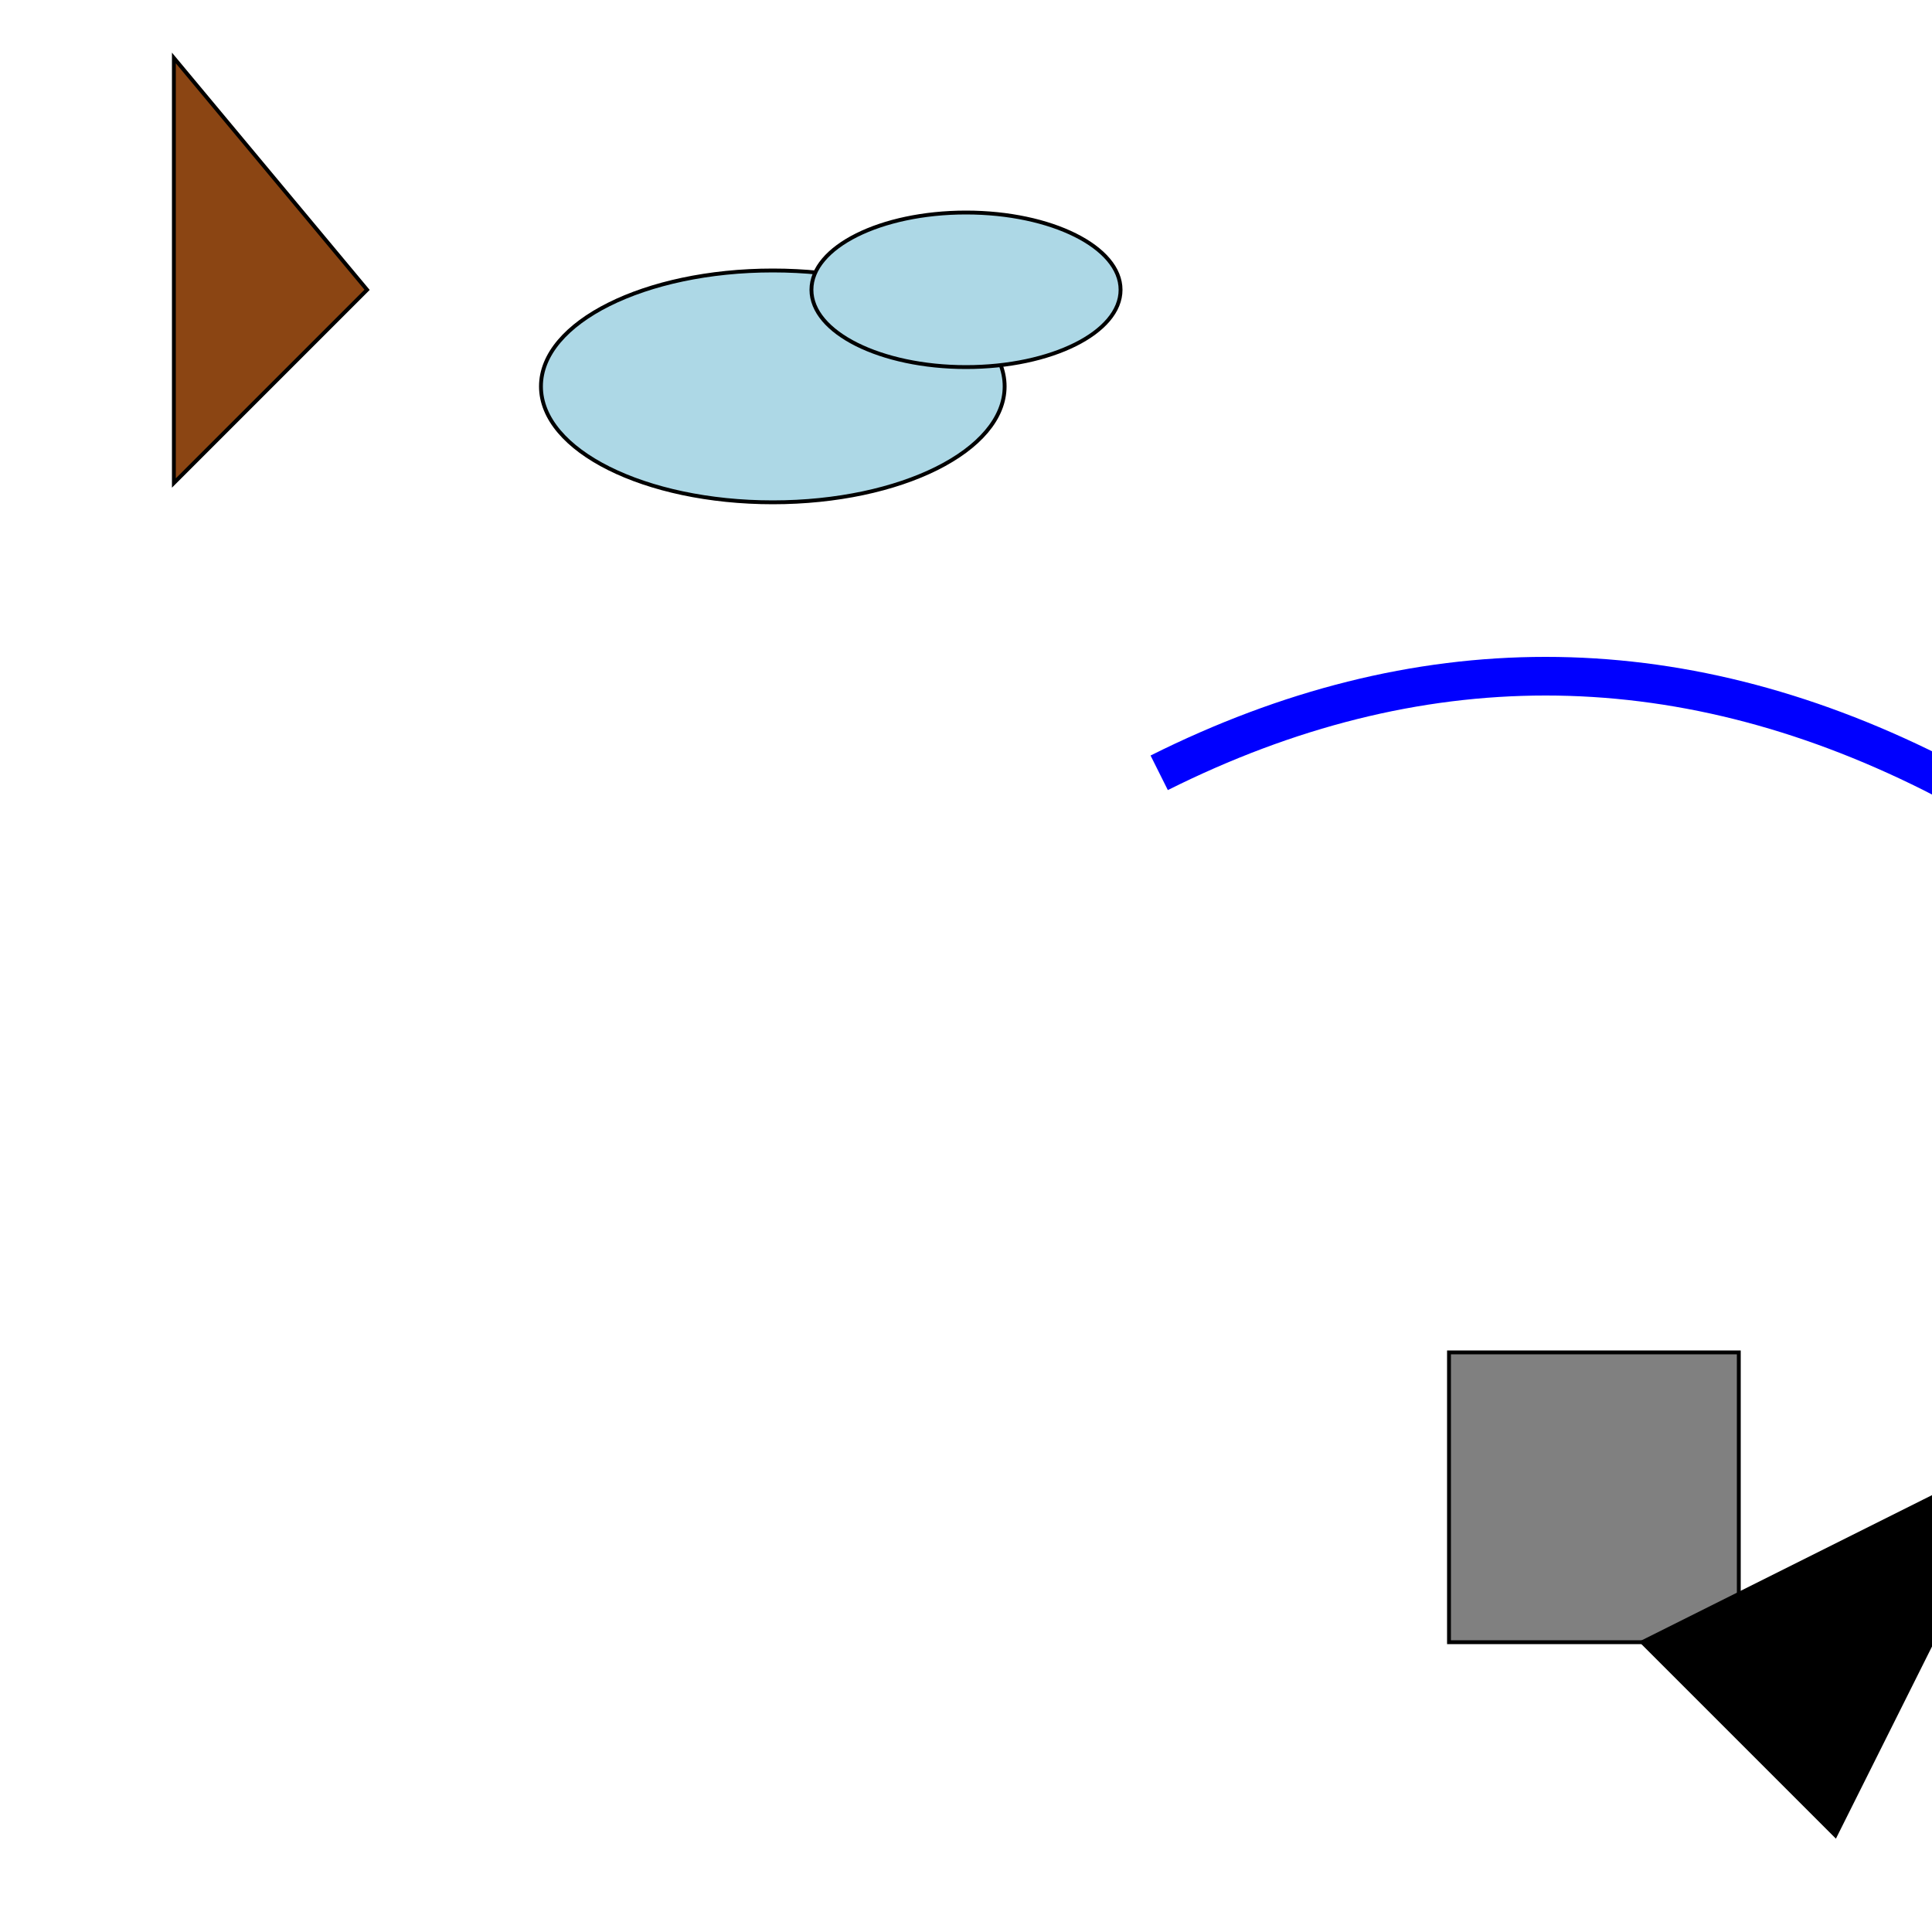 <svg width="500" height="500" xmlns="http://www.w3.org/2000/svg">

  <!-- Mountain Range -->
  <polygon points="45,15 95,75 45,125"
            style="fill:#8B4513; stroke:black; stroke-width:1" />

  <!-- Crystal Forest -->
  <ellipse cx="200" cy="100" rx="60" ry="30"
           style="fill:lightblue; stroke:black; stroke-width:1" />
  <ellipse cx="250" cy="75" rx="40" ry="20"
           style="fill:lightblue; stroke:black; stroke-width:1" />

  <!-- Whispering River -->
  <path d="M300,200 Q400,150 500,200 T500,400"
        style="fill:none; stroke:blue; stroke-width:10" />

  <!-- Ancient Ruins -->
  <rect x="375" y="350" width="75" height="75"
        style="fill:grey; stroke:black; stroke-width:1" />

  <!-- Shark's Fin Cliffs -->
  <polygon points="425,425 475,475 525,375"
            style="fill:linear-gradient(blue,white); stroke:black; stroke-width:1" />

</svg>
